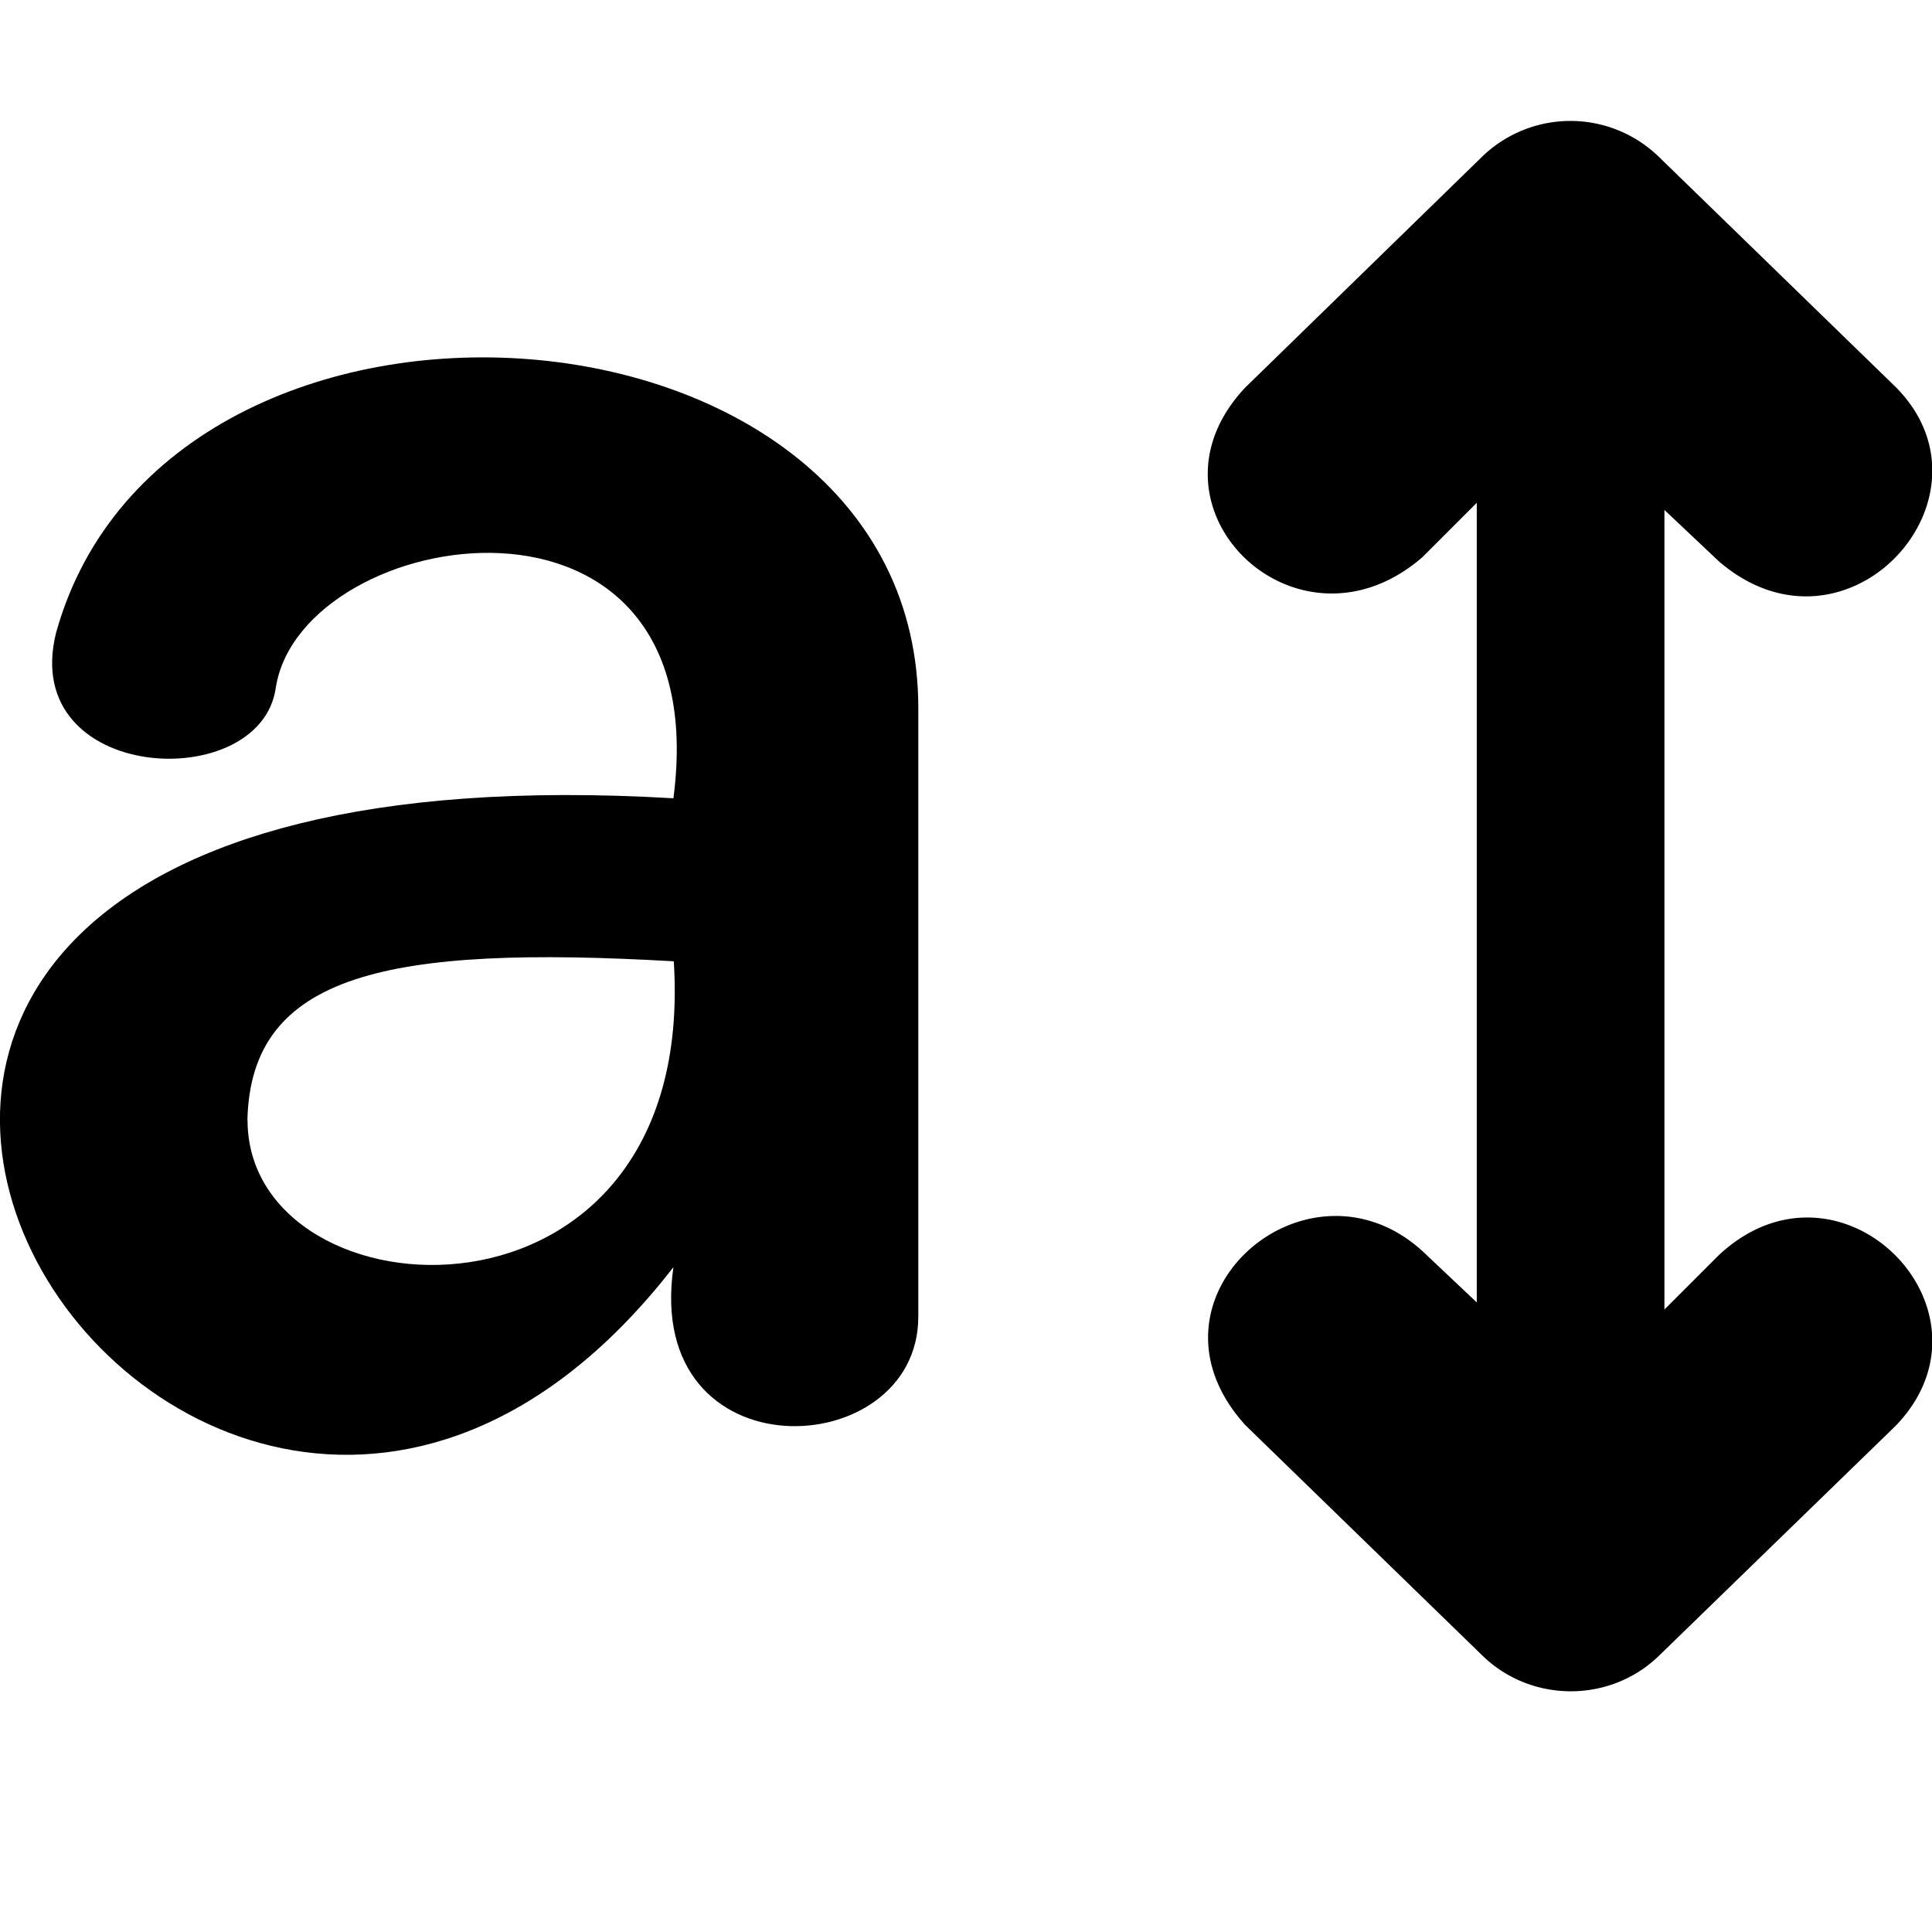 <!--
* SPDX-FileCopyrightText: © 2022 Liferay, Inc. <https://liferay.com>
* SPDX-FileCopyrightText: © 2022 Contributors to the project Clay <https://github.com/liferay/clay/graphs/contributors>
*
* SPDX-License-Identifier: BSD-3-Clause
-->
<svg viewBox="0 0 16 16" xmlns="http://www.w3.org/2000/svg"><path class="lexicon-icon-outline" d="m13.784 10.845.45-.45c1.006-.94 2.384.453 1.468 1.41l-1.965 1.909c-.403.39-1.053.39-1.457 0l-1.965-1.91c-.953-1.047.506-2.315 1.465-1.443l.45.425V4.164l-.45.45c-1.04.903-2.4-.42-1.465-1.407l1.962-1.912a1.051 1.051 0 0 1 1.457 0l1.965 1.91c.906.909-.406 2.356-1.465 1.443l-.45-.425v6.622Z"/><path class="lexicon-icon-outline" fill-rule="evenodd" clip-rule="evenodd" d="M2.284 5.695c-.125.894-2.129.79-1.82-.453.926-3.344 7.145-2.91 7.141.625v5.037c0 1.222-2.278 1.325-2.028-.41-4.06 5.235-10.203-4.483 0-3.883.37-2.832-3.08-2.275-3.293-.916Zm-.235 3.581c.028-1.215 1.166-1.45 3.531-1.315.204 3.209-3.53 2.996-3.53 1.315Z"/></svg>